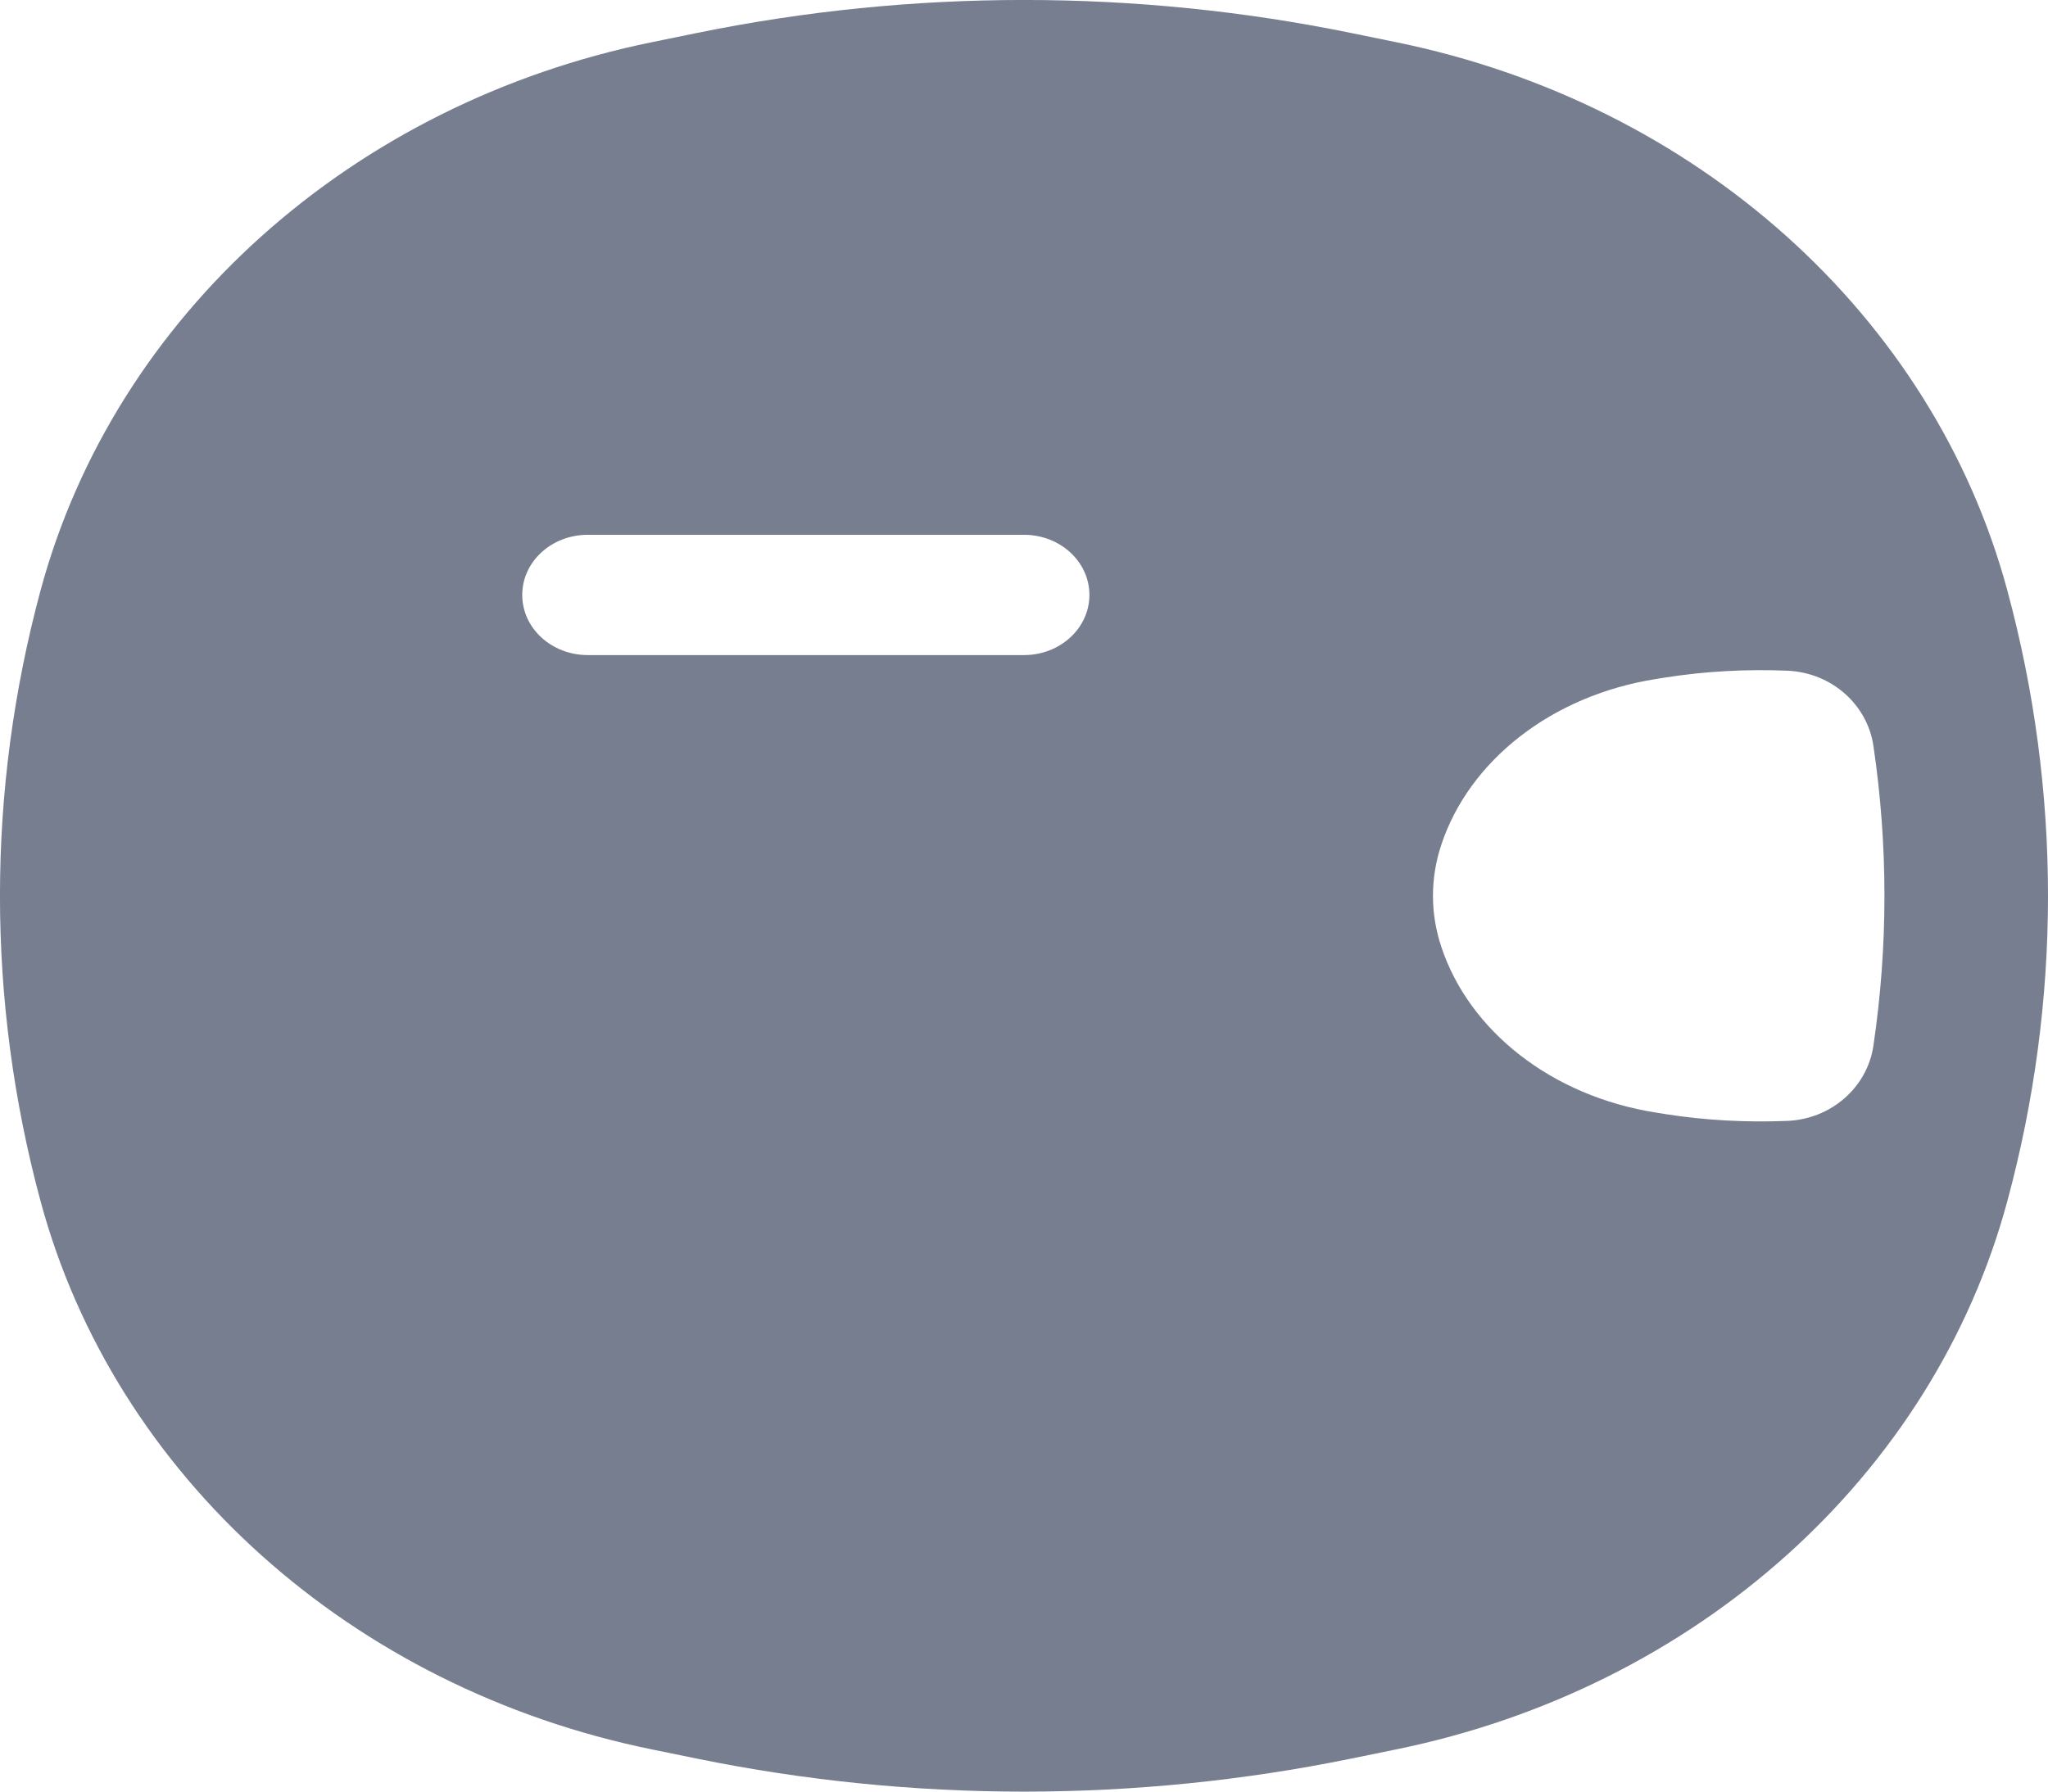 <svg width="16" height="14" viewBox="0 0 16 14" fill="none" xmlns="http://www.w3.org/2000/svg">
<path fill-rule="evenodd" clip-rule="evenodd" d="M10.552 0.257C8.871 -0.086 7.129 -0.086 5.448 0.257L5.096 0.329C2.748 0.807 0.897 2.467 0.317 4.613C-0.106 6.181 -0.106 7.819 0.317 9.387C0.897 11.533 2.748 13.193 5.096 13.671L5.448 13.743C7.129 14.086 8.871 14.086 10.552 13.743L10.904 13.671C13.252 13.193 15.103 11.533 15.682 9.387C16.106 7.819 16.106 6.181 15.682 4.613C15.103 2.467 13.252 0.807 10.904 0.329L10.552 0.257ZM13.005 5.295C13.322 5.245 13.644 5.228 13.963 5.241C14.313 5.256 14.589 5.509 14.636 5.828C14.751 6.606 14.751 7.394 14.636 8.172C14.589 8.491 14.313 8.744 13.963 8.759C13.644 8.772 13.322 8.755 13.005 8.705L12.943 8.695C12.116 8.566 11.477 8.051 11.261 7.401C11.173 7.139 11.173 6.861 11.261 6.599C11.477 5.949 12.116 5.434 12.943 5.305L13.005 5.295ZM4.08 4.649C4.08 4.389 4.309 4.179 4.592 4.179L8 4.179C8.282 4.179 8.511 4.389 8.511 4.649C8.511 4.909 8.282 5.119 8 5.119H4.592C4.309 5.119 4.08 4.909 4.08 4.649Z" fill="#777E90"/>
</svg>
